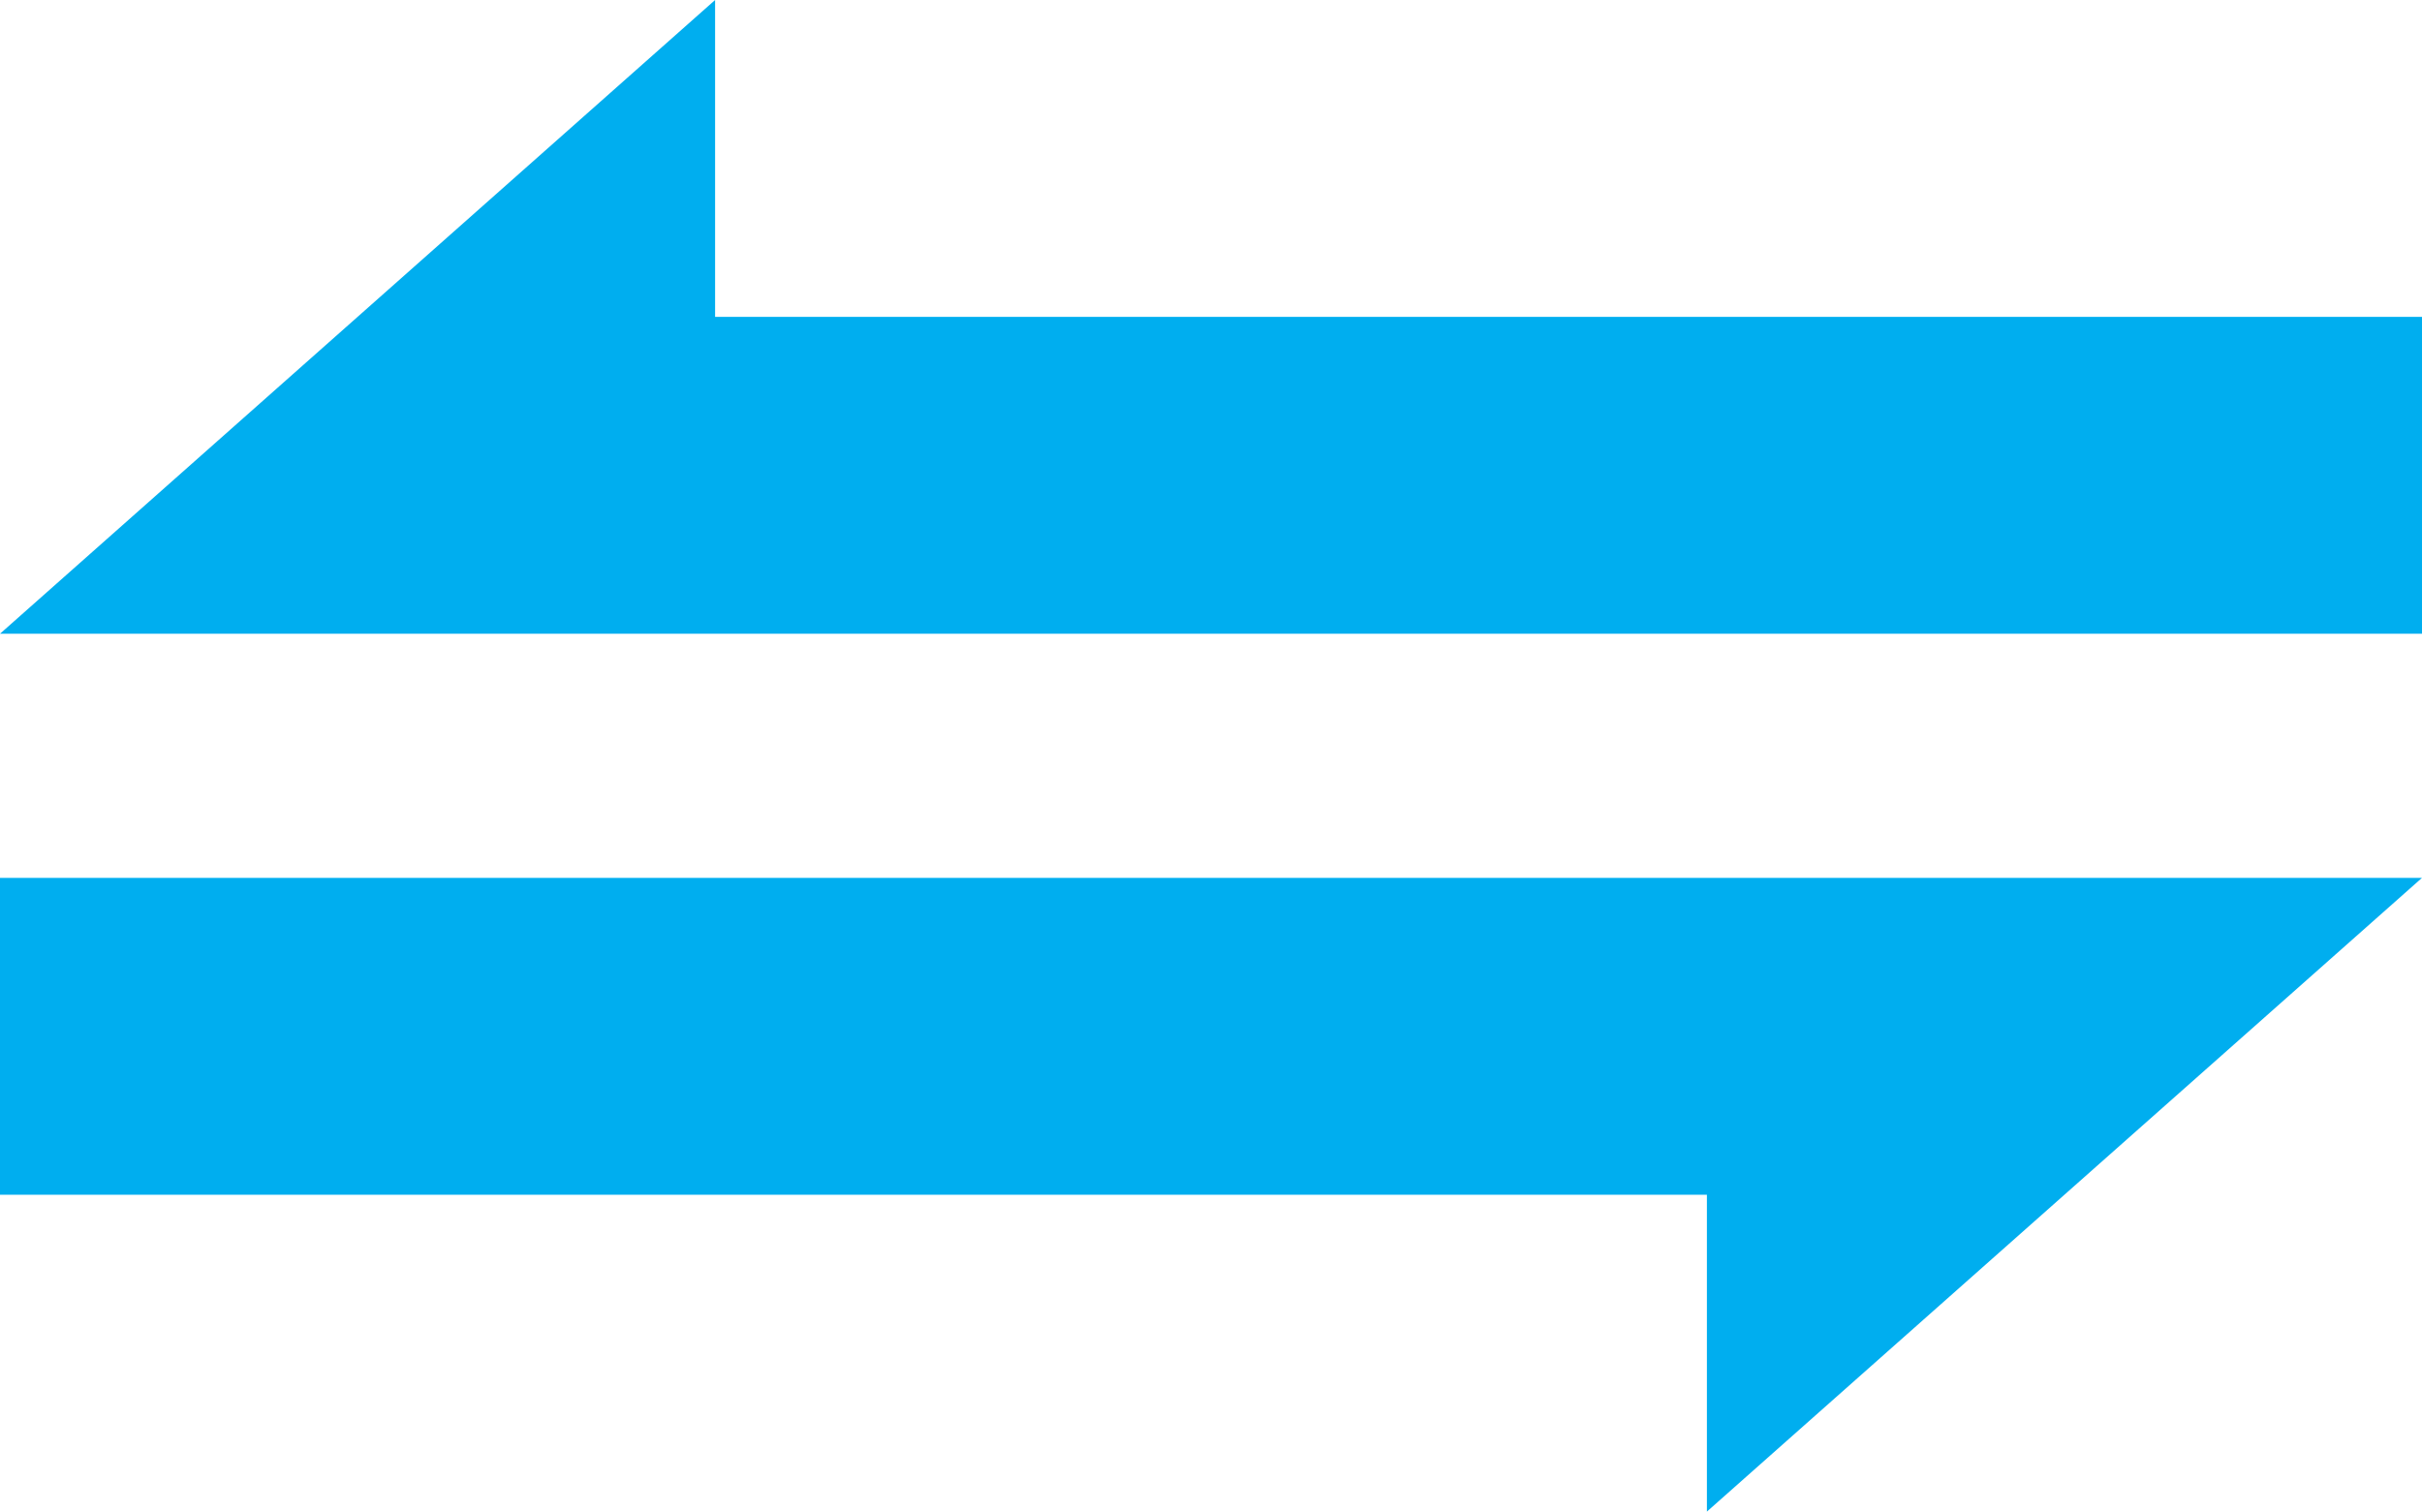 <?xml version="1.0" encoding="UTF-8"?><svg xmlns="http://www.w3.org/2000/svg" viewBox="0 0 764.2 477.04"><defs><style>.g{fill:#00aeef;}</style></defs><g id="a"/><g id="b"><g id="c"><g id="d"><g id="e"><polygon class="g" points="764.2 100 764.2 200 0 200 112.82 100 225.63 0 225.63 100 764.2 100"/></g><g id="f"><polygon class="g" points="0 377.04 0 277.04 764.2 277.04 651.38 377.04 538.57 477.04 538.57 377.04 0 377.04"/></g></g></g></g></svg>